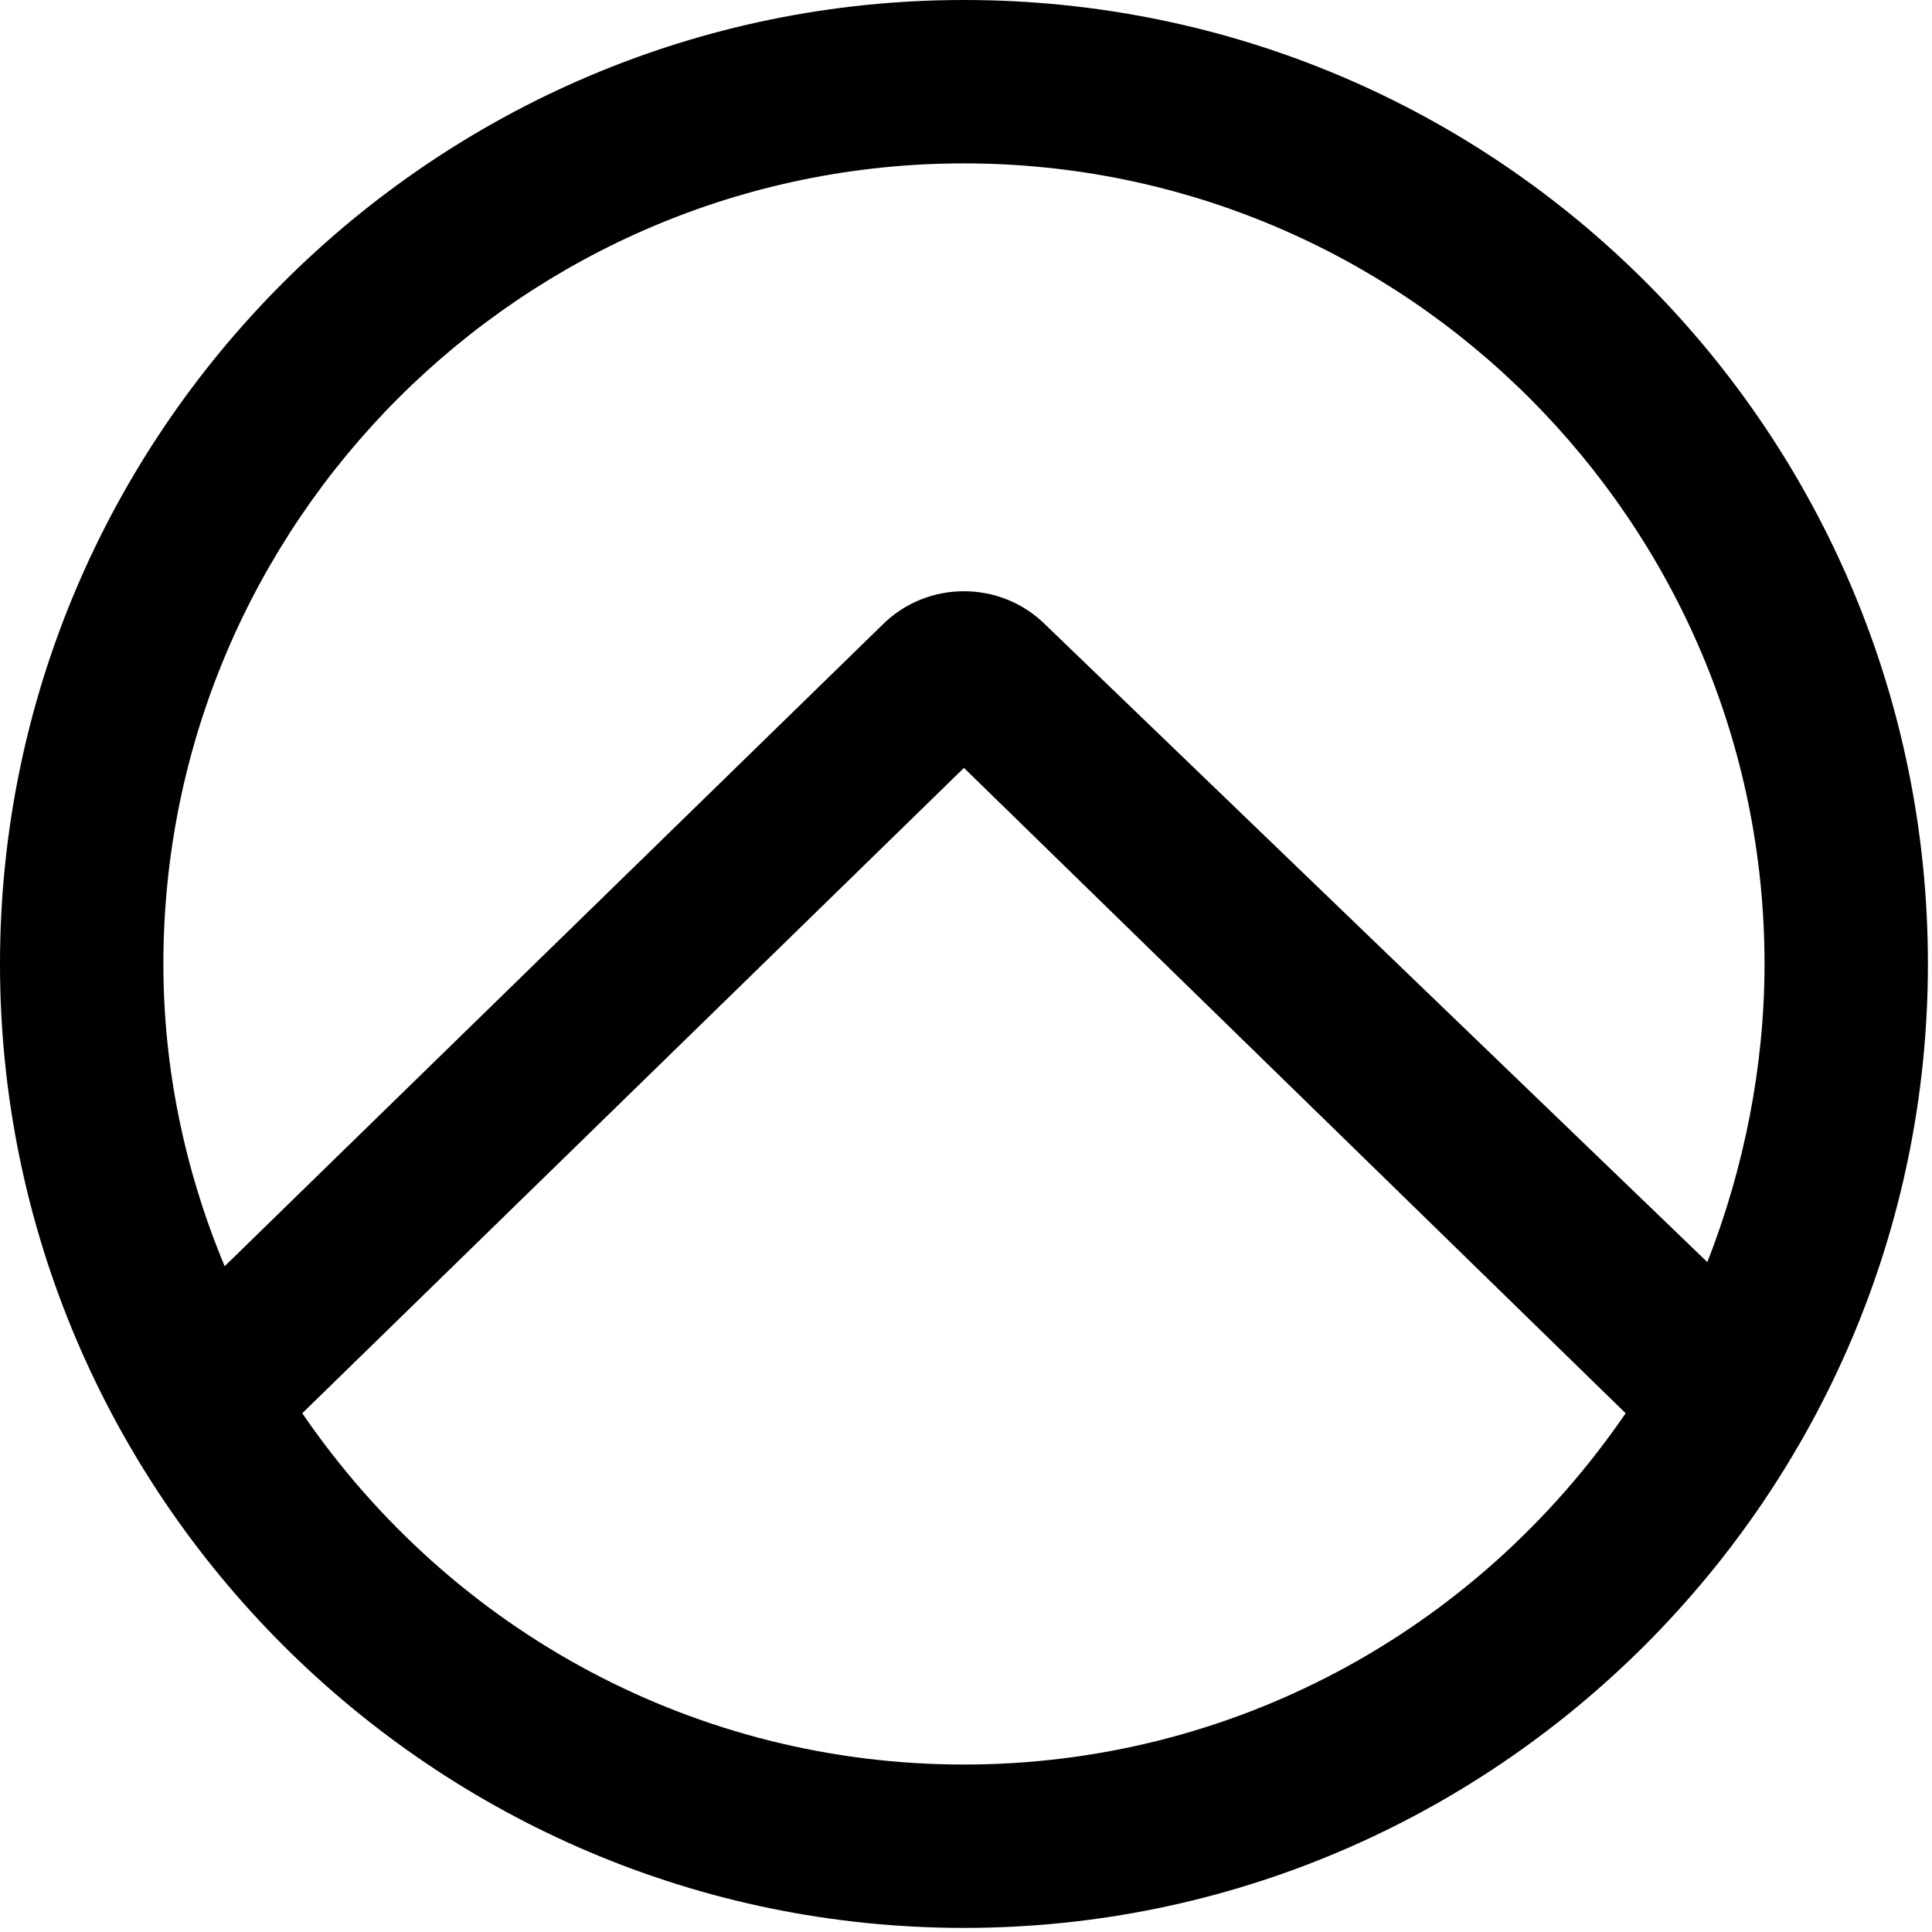 <svg xmlns="http://www.w3.org/2000/svg" xmlns:xlink="http://www.w3.org/1999/xlink" id="Layer_1" x="0" y="0" version="1.1" viewBox="0 0 47.3 47.3" xml:space="preserve" style="enable-background:new 0 0 47.3 47.3"><g><path d="M23.6,0C10.6,0,0,10.6,0,23.6s10.6,23.6,23.6,23.6s23.6-10.6,23.6-23.6S36.7,0,23.6,0z M39.8,34.6 c-3.7,5.4-9.7,8.6-16.2,8.6c-6.5,0-12.5-3.2-16.2-8.6l16.2-15.8L39.8,34.6z M43.2,23.6c0,2.5-0.5,5-1.4,7.3L25.6,15.3 c-1.1-1.1-2.9-1.1-4,0L5.5,31c-1-2.4-1.5-4.9-1.5-7.4C4,12.8,12.8,4,23.6,4S43.2,12.8,43.2,23.6z"/></g></svg>
